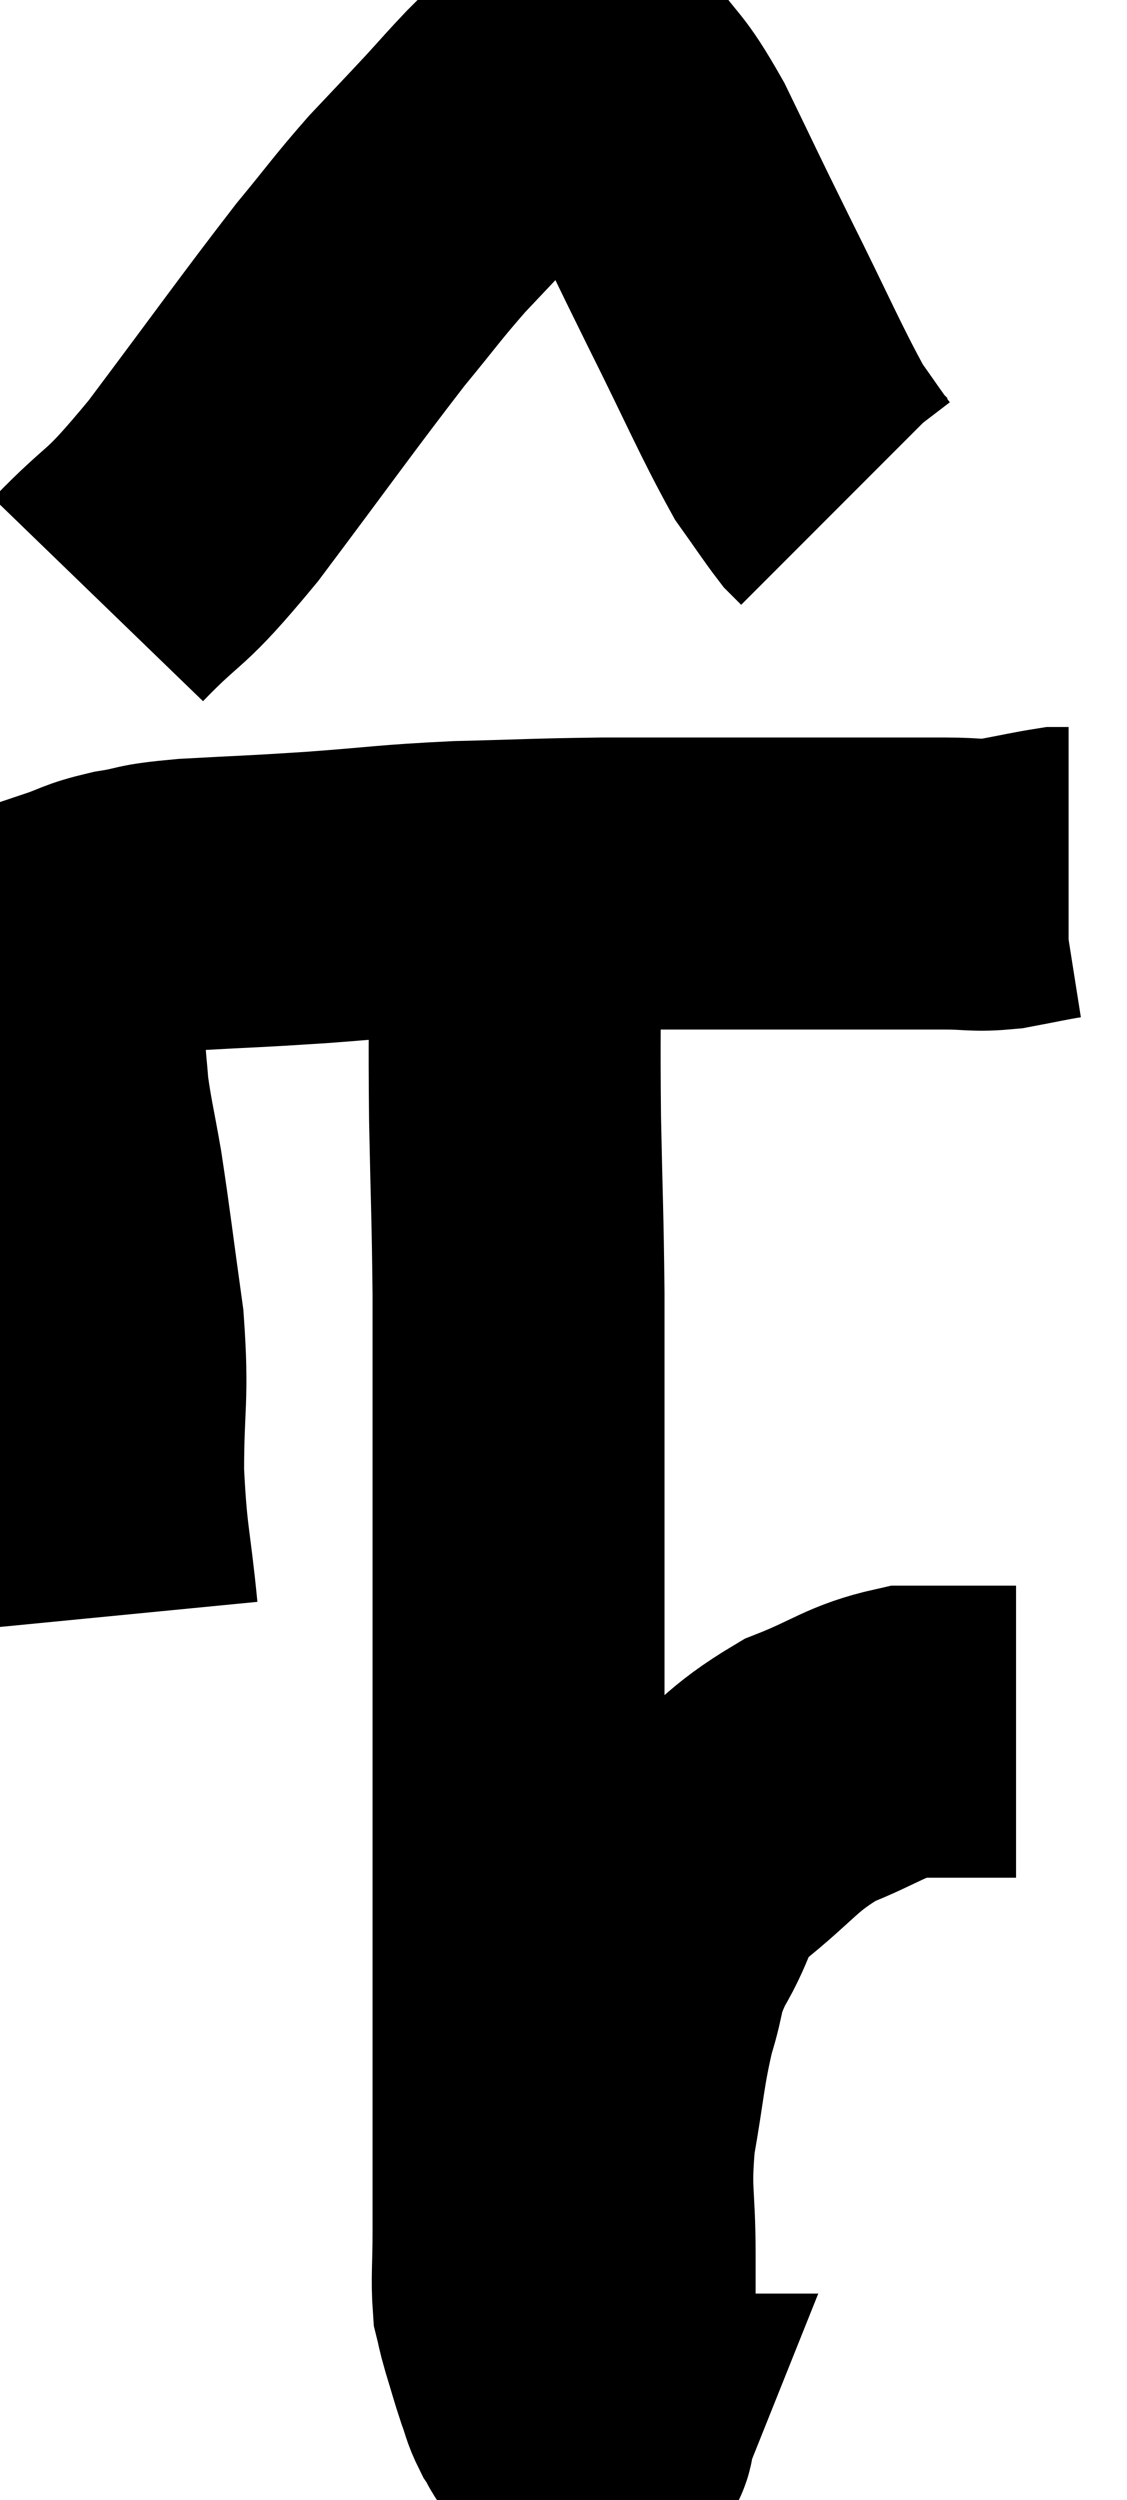 <svg xmlns="http://www.w3.org/2000/svg" viewBox="13.92 1.374 19.3 42.8" width="19.3" height="42.8"><path d="M 15.84 29.04 C 15.72 27.81, 15.66 27.825, 15.6 26.58 C 15.6 25.32, 15.69 25.335, 15.6 24.06 C 15.42 22.77, 15.39 22.47, 15.24 21.48 C 15.12 20.79, 15.075 20.64, 15 20.1 C 14.97 19.71, 14.955 19.665, 14.94 19.32 C 14.94 19.02, 14.94 19.02, 14.94 18.72 C 14.94 18.42, 14.94 18.315, 14.94 18.12 C 14.94 18.03, 14.895 18.135, 14.94 17.94 C 15.03 17.64, 14.85 17.565, 15.12 17.34 C 15.57 17.19, 15.51 17.16, 16.02 17.04 C 16.59 16.95, 16.335 16.935, 17.16 16.86 C 18.24 16.8, 18.165 16.815, 19.32 16.74 C 20.55 16.65, 20.55 16.62, 21.78 16.56 C 23.01 16.53, 23.07 16.515, 24.24 16.5 C 25.35 16.5, 25.44 16.5, 26.46 16.5 C 27.39 16.5, 27.405 16.5, 28.32 16.5 C 29.22 16.5, 29.43 16.5, 30.12 16.5 C 30.6 16.5, 30.6 16.545, 31.08 16.5 C 31.56 16.41, 31.755 16.365, 32.04 16.32 L 32.22 16.32" fill="none" stroke="black" stroke-width="5"></path><path d="M 15.6 11.64 C 16.5 10.71, 16.32 11.085, 17.4 9.78 C 18.66 8.1, 19.005 7.605, 19.92 6.42 C 20.49 5.73, 20.535 5.64, 21.06 5.04 C 21.54 4.53, 21.615 4.455, 22.02 4.02 C 22.35 3.66, 22.395 3.6, 22.68 3.3 C 22.92 3.06, 22.995 2.985, 23.16 2.82 C 23.25 2.73, 23.205 2.745, 23.34 2.64 C 23.52 2.52, 23.49 2.415, 23.7 2.4 C 23.94 2.49, 23.82 2.19, 24.18 2.58 C 24.66 3.27, 24.63 3.06, 25.14 3.96 C 25.68 5.07, 25.605 4.935, 26.22 6.18 C 26.91 7.56, 27.105 8.04, 27.6 8.94 C 27.9 9.36, 28.005 9.525, 28.2 9.78 C 28.29 9.87, 28.335 9.915, 28.38 9.96 C 28.38 9.96, 28.38 9.96, 28.38 9.96 L 28.38 9.96" fill="none" stroke="black" stroke-width="5"></path><path d="M 22.74 17.58 C 22.74 19.05, 22.725 19.035, 22.74 20.52 C 22.77 22.02, 22.785 22.11, 22.8 23.52 C 22.8 24.84, 22.8 24.39, 22.8 26.16 C 22.8 28.38, 22.8 28.65, 22.8 30.6 C 22.8 32.28, 22.8 32.67, 22.8 33.96 C 22.8 34.86, 22.8 34.92, 22.8 35.76 C 22.8 36.54, 22.8 36.36, 22.8 37.32 C 22.8 38.46, 22.8 38.73, 22.8 39.6 C 22.8 40.2, 22.77 40.38, 22.8 40.8 C 22.86 41.04, 22.83 40.965, 22.92 41.28 C 23.04 41.67, 23.055 41.745, 23.16 42.06 C 23.25 42.3, 23.235 42.33, 23.34 42.54 C 23.46 42.72, 23.43 42.75, 23.58 42.9 C 23.76 43.02, 23.775 43.08, 23.94 43.14 C 24.09 43.14, 24.165 43.14, 24.24 43.14 C 24.24 43.14, 24.21 43.215, 24.24 43.14 C 24.3 42.99, 24.33 43.26, 24.36 42.84 C 24.36 42.15, 24.36 42.18, 24.36 41.46 C 24.36 40.71, 24.36 40.845, 24.36 39.96 C 24.36 38.94, 24.27 38.94, 24.36 37.92 C 24.54 36.9, 24.525 36.72, 24.72 35.88 C 24.93 35.22, 24.81 35.265, 25.14 34.56 C 25.59 33.81, 25.38 33.78, 26.04 33.06 C 26.91 32.37, 26.925 32.19, 27.78 31.68 C 28.62 31.35, 28.725 31.185, 29.46 31.02 C 30.09 31.02, 30.255 31.02, 30.72 31.02 C 31.02 31.02, 31.17 31.02, 31.32 31.02 C 31.32 31.02, 31.32 31.02, 31.32 31.02 L 31.32 31.02" fill="none" stroke="black" stroke-width="5"></path></svg>